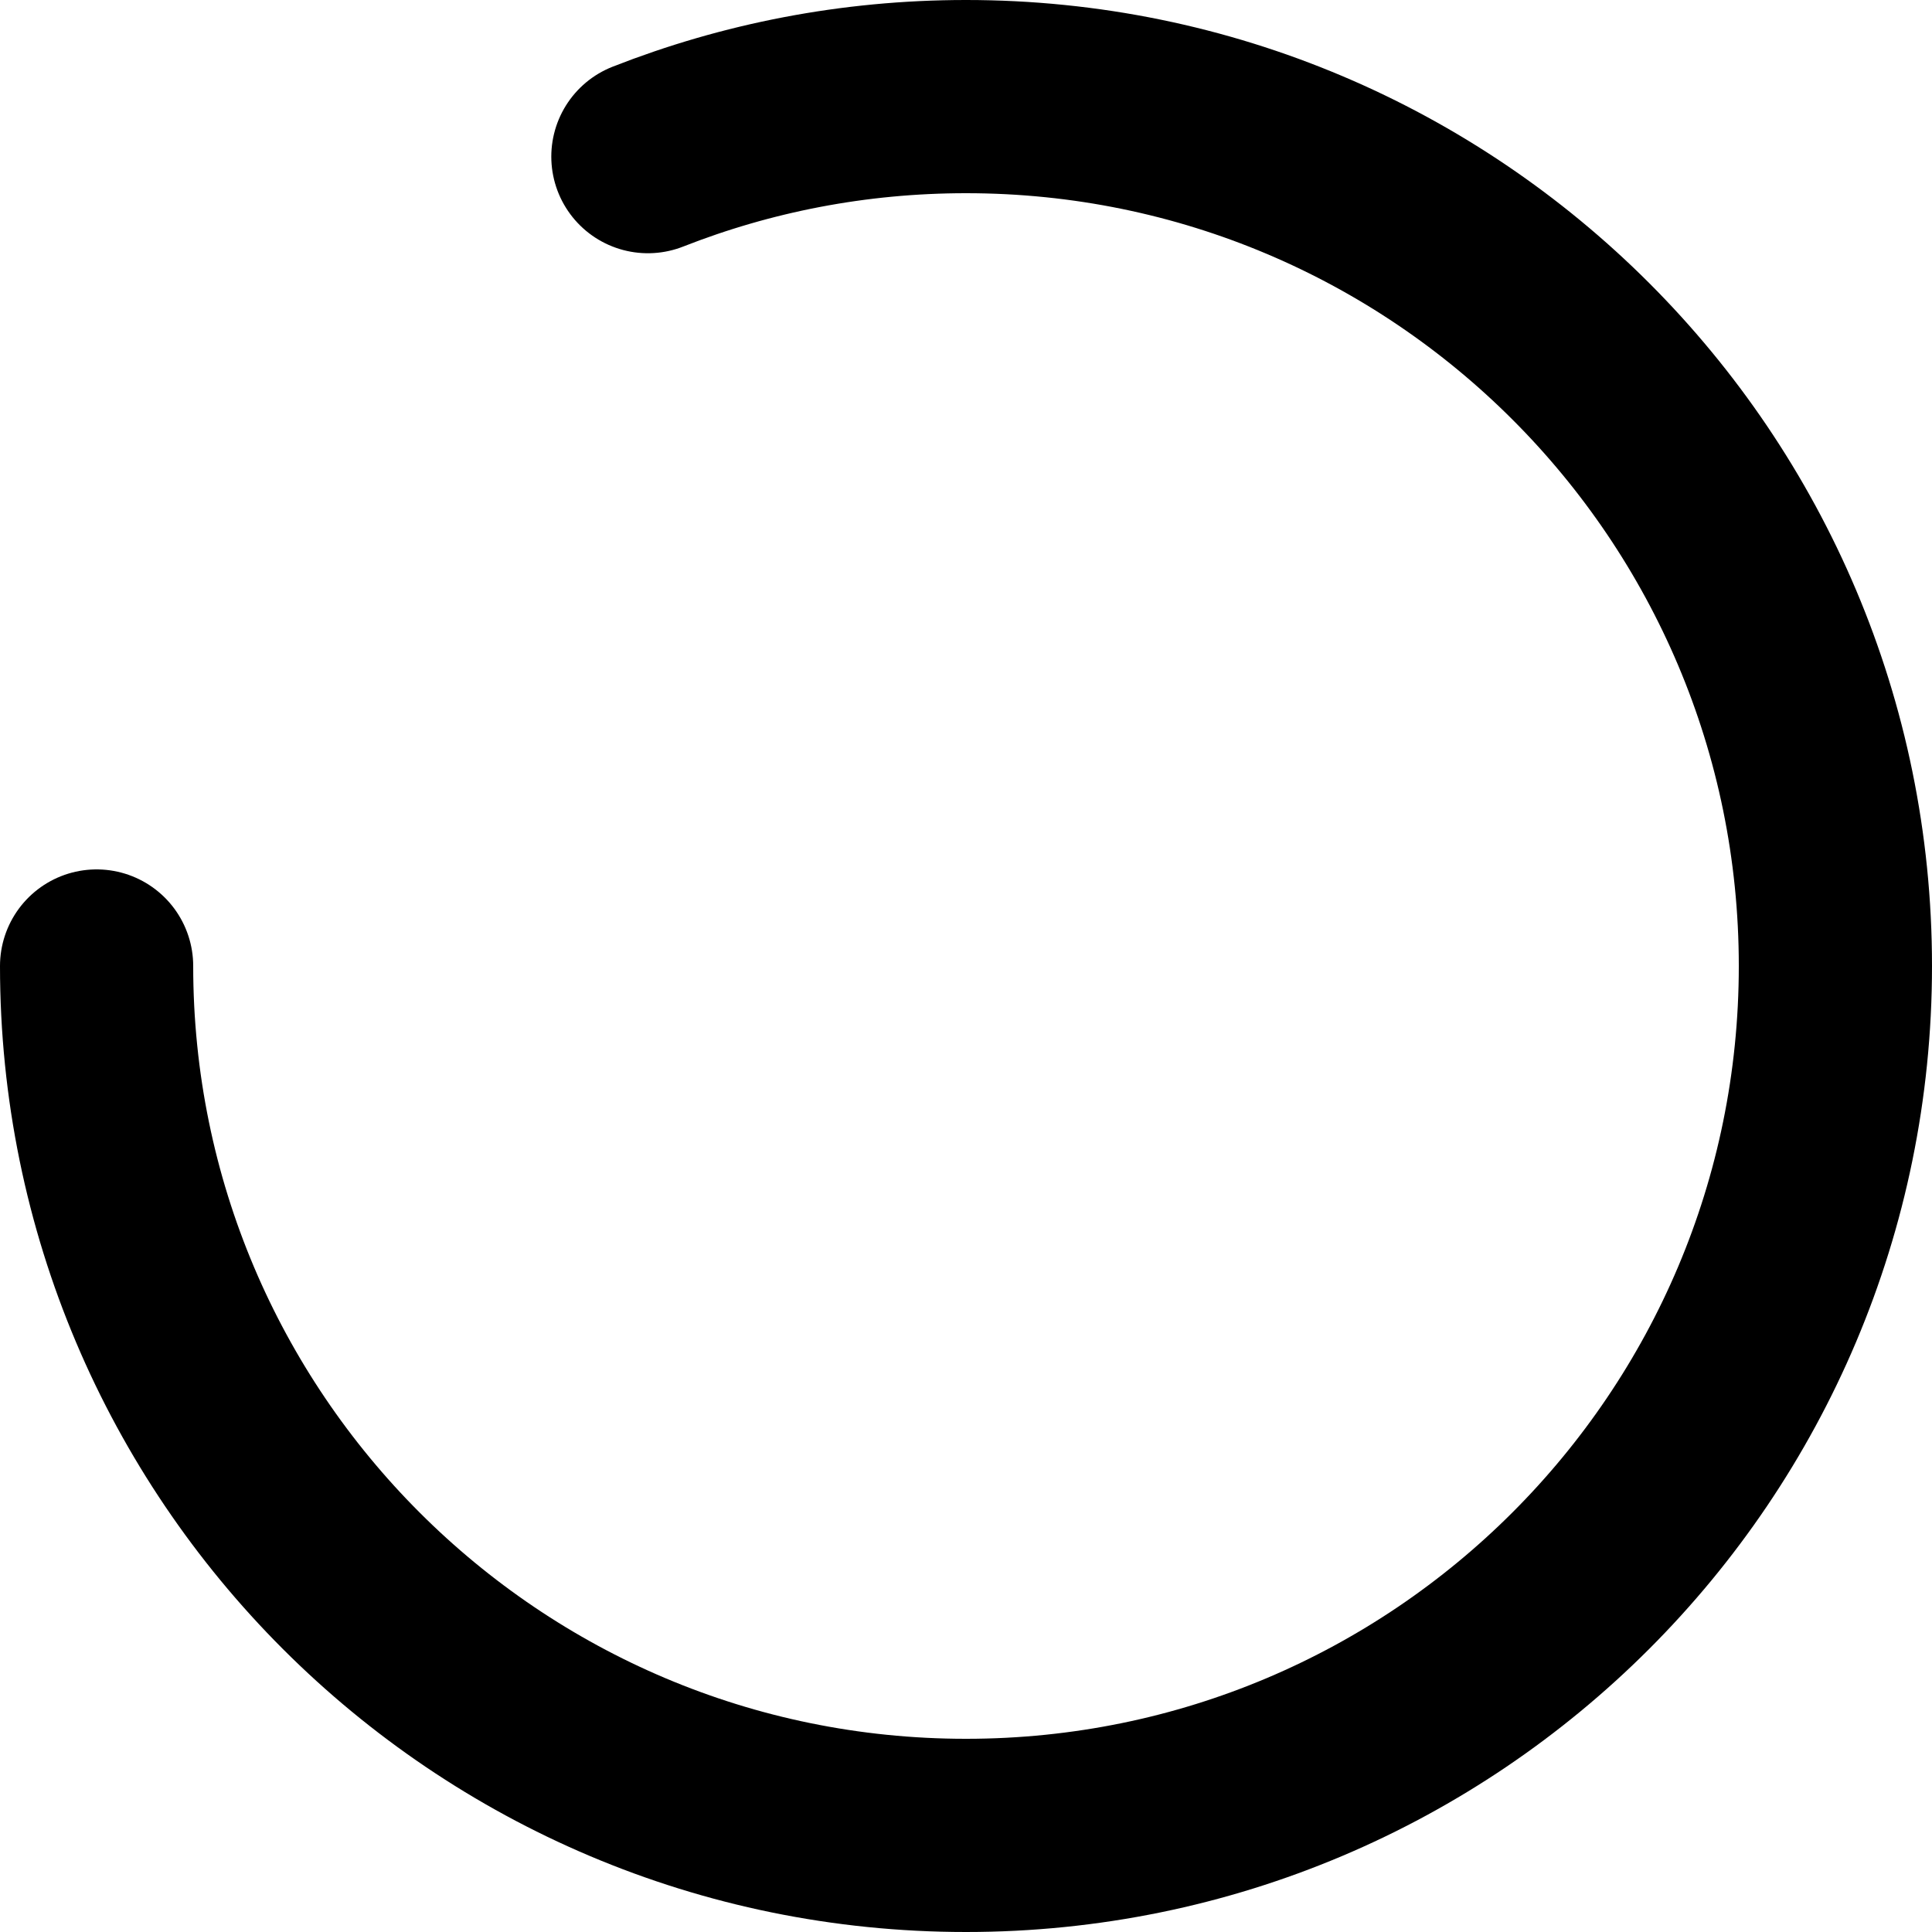 <svg width="40" height="40" viewBox="0 0 40 40" fill="none" xmlns="http://www.w3.org/2000/svg">
<path d="M2 20C2 29.941 10.059 38 20 38C29.941 38 38 29.941 38 20C38 10.059 29.941 2 20 2C17.675 2 15.454 2.441 13.414 3.243" stroke="#9873FF" style="stroke:#9873FF;stroke:color(display-p3 0.596 0.45 1);stroke-opacity:1;" stroke-width="4" stroke-miterlimit="10" stroke-linecap="round"/>
</svg>

